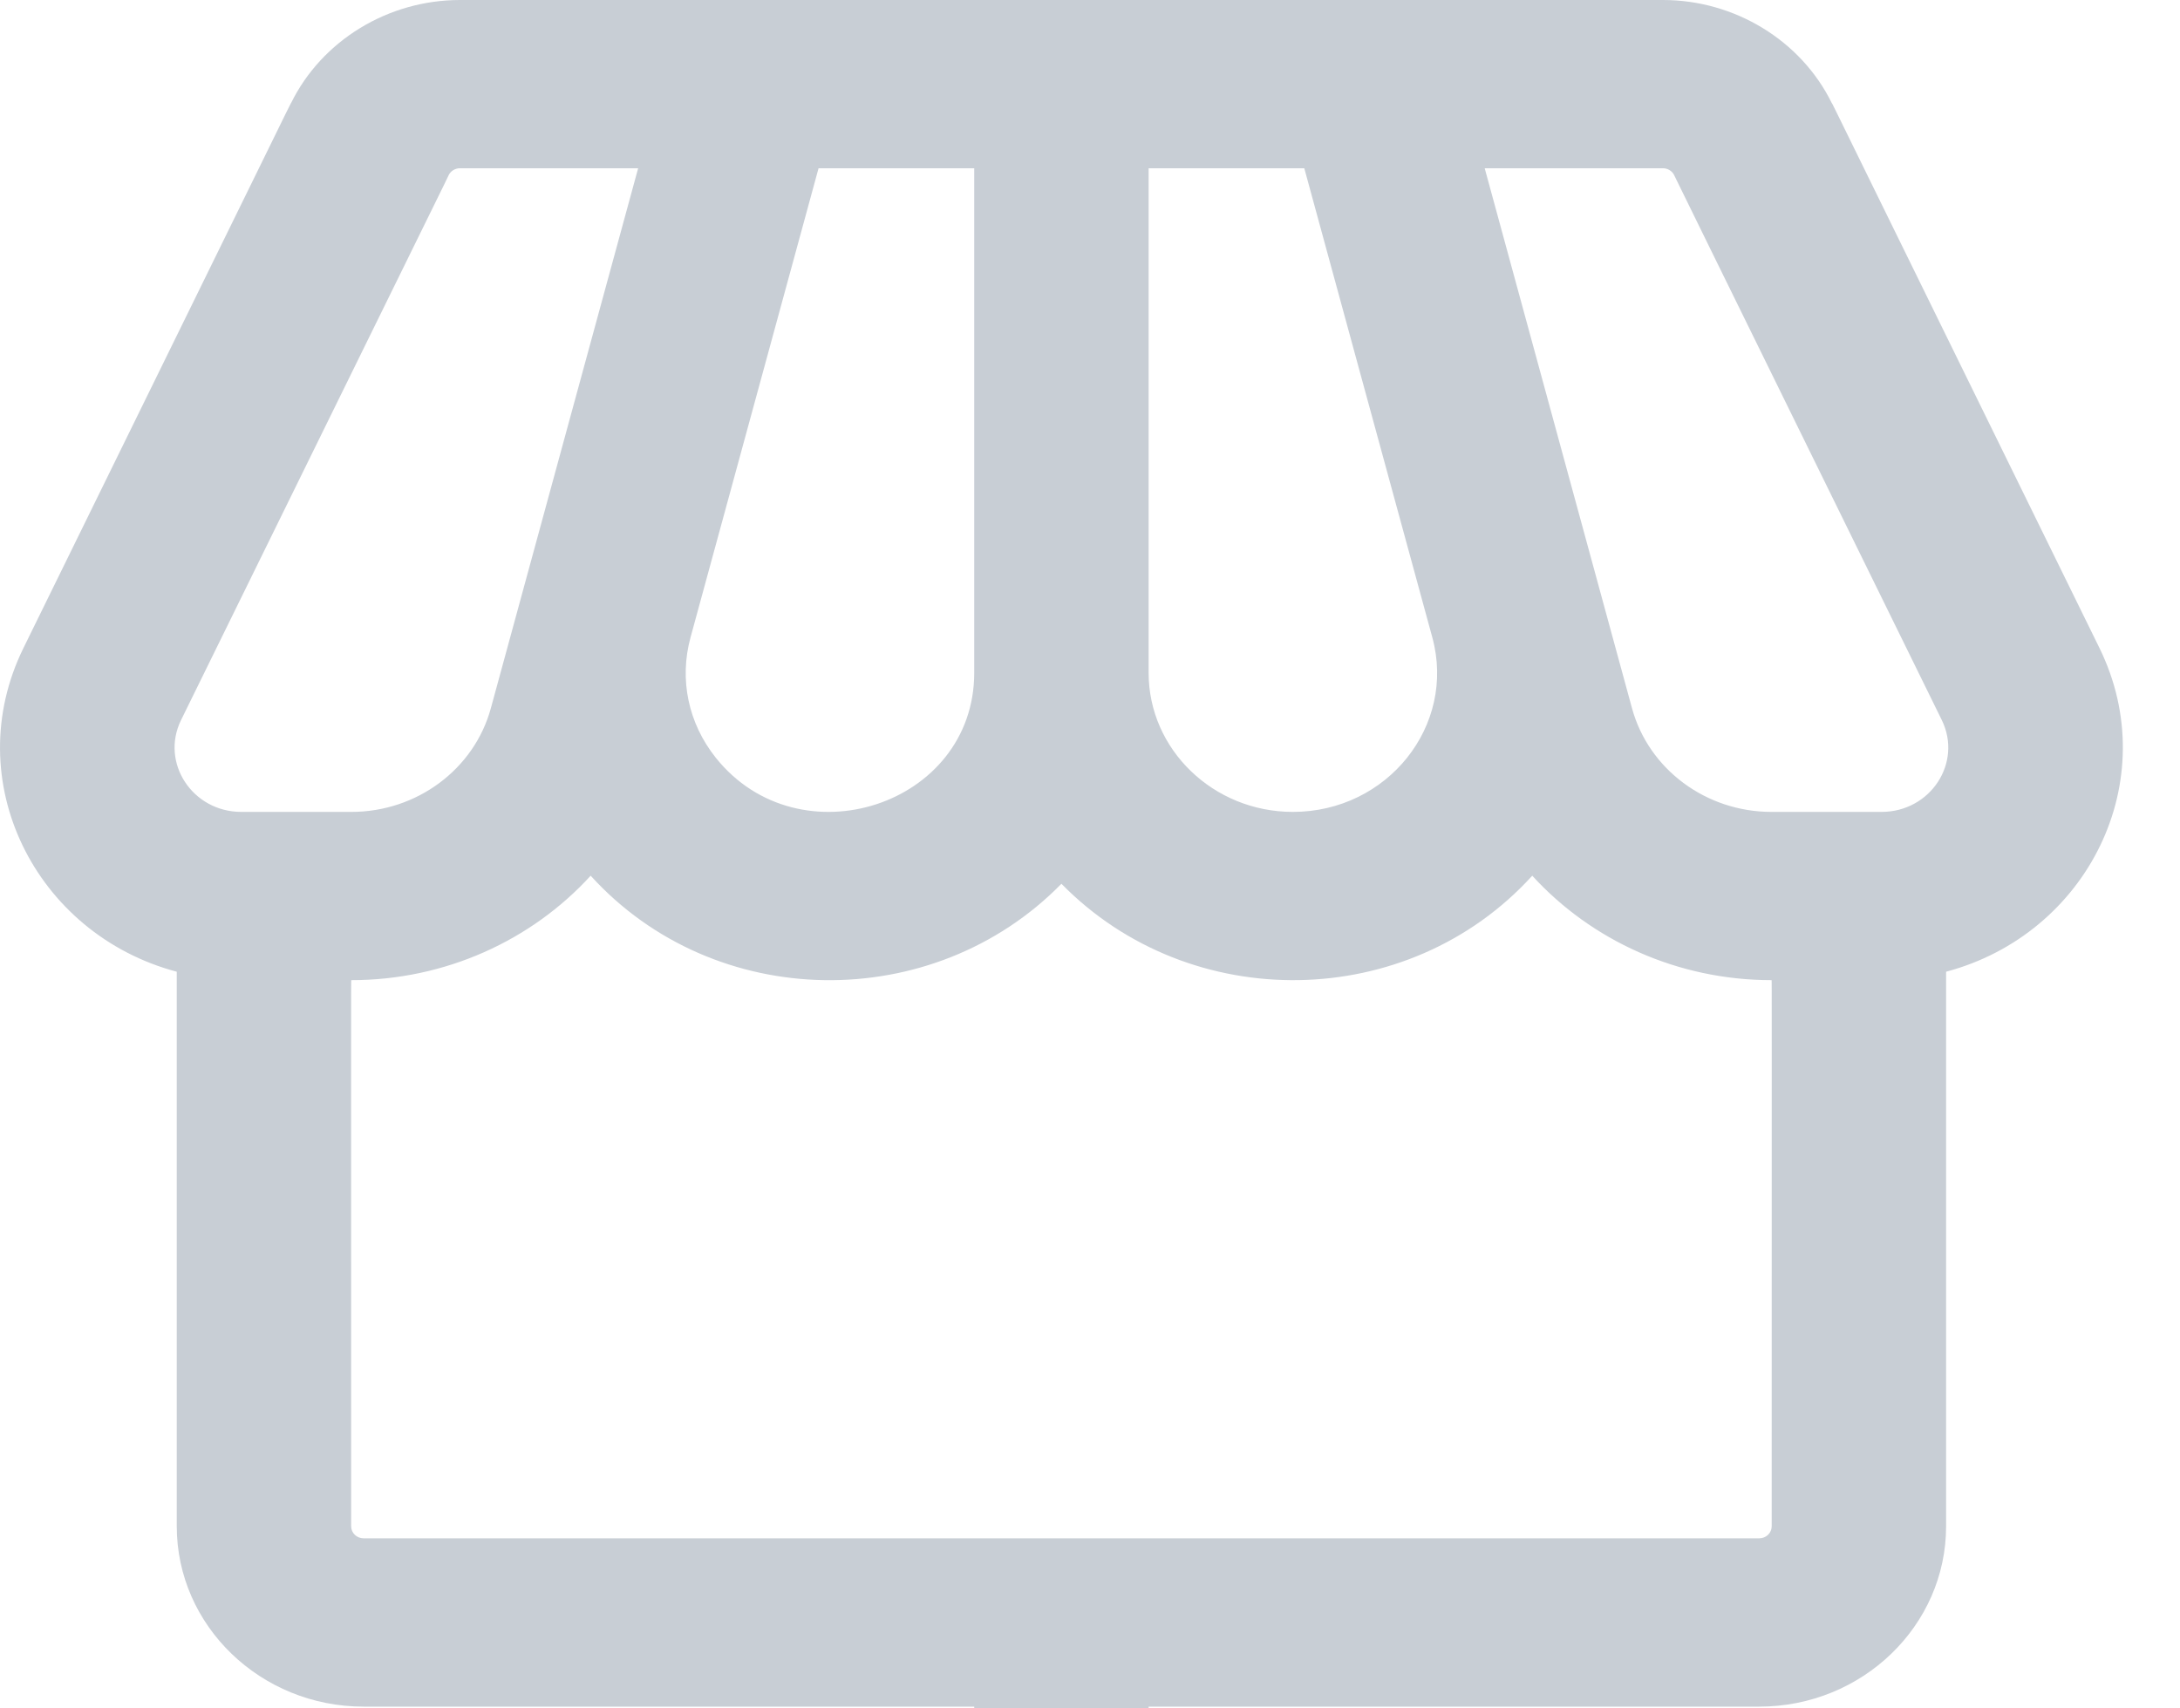 <svg width="37" height="29" viewBox="0 0 37 29" fill="none" xmlns="http://www.w3.org/2000/svg">
<path fill-rule="evenodd" clip-rule="evenodd" d="M31.091 1.749C31.096 1.748 31.178 1.929 35.633 11C36.737 13.251 35.432 15.856 33.03 16.495V25.909C33.03 27.597 31.607 28.97 29.858 28.97H19.495V29H16.535V28.97H6.172C4.423 28.97 3 27.597 3 25.909V16.495C0.599 15.857 -0.708 13.252 0.398 11C4.85 1.933 4.935 1.748 4.939 1.749C4.939 1.75 4.939 1.75 4.94 1.75C5.462 0.687 6.587 0 7.807 0H28.224C29.443 0 30.568 0.687 31.09 1.75C31.091 1.75 31.091 1.75 31.091 1.749ZM22.137 2.856H19.495L19.495 11.421C19.495 12.723 20.593 13.782 21.943 13.782C23.549 13.782 24.718 12.317 24.31 10.82L22.137 2.856ZM12.149 12.863C13.566 14.636 16.535 13.675 16.535 11.421V2.856H13.893L11.72 10.82C11.525 11.534 11.682 12.278 12.149 12.863ZM7.616 2.972C7.619 2.974 7.484 3.24 3.073 12.223C2.718 12.947 3.265 13.782 4.096 13.782H5.964C7.075 13.782 8.048 13.058 8.331 12.022L10.831 2.856H7.807C7.725 2.856 7.65 2.902 7.615 2.973C7.616 2.973 7.616 2.972 7.616 2.972ZM6.172 26.113H29.858C29.975 26.113 30.07 26.022 30.07 25.909C30.07 17.006 30.073 16.635 30.068 16.635C30.067 16.635 30.067 16.638 30.066 16.638C28.473 16.638 27.009 15.964 26.006 14.865C23.903 17.18 20.2 17.231 18.015 15.002C15.832 17.23 12.128 17.182 10.025 14.865C9.022 15.964 7.557 16.638 5.964 16.638C5.963 16.638 5.963 16.635 5.962 16.635C5.957 16.635 5.96 17.007 5.96 25.909C5.96 26.022 6.055 26.113 6.172 26.113ZM30.066 13.782H31.934C32.765 13.782 33.312 12.948 32.957 12.223C28.543 3.235 28.412 2.974 28.414 2.972C28.414 2.972 28.414 2.973 28.415 2.973C28.38 2.902 28.305 2.856 28.224 2.856H25.199L27.699 12.022C27.982 13.058 28.955 13.782 30.066 13.782Z" fill="#C8CED5"/>
</svg>
